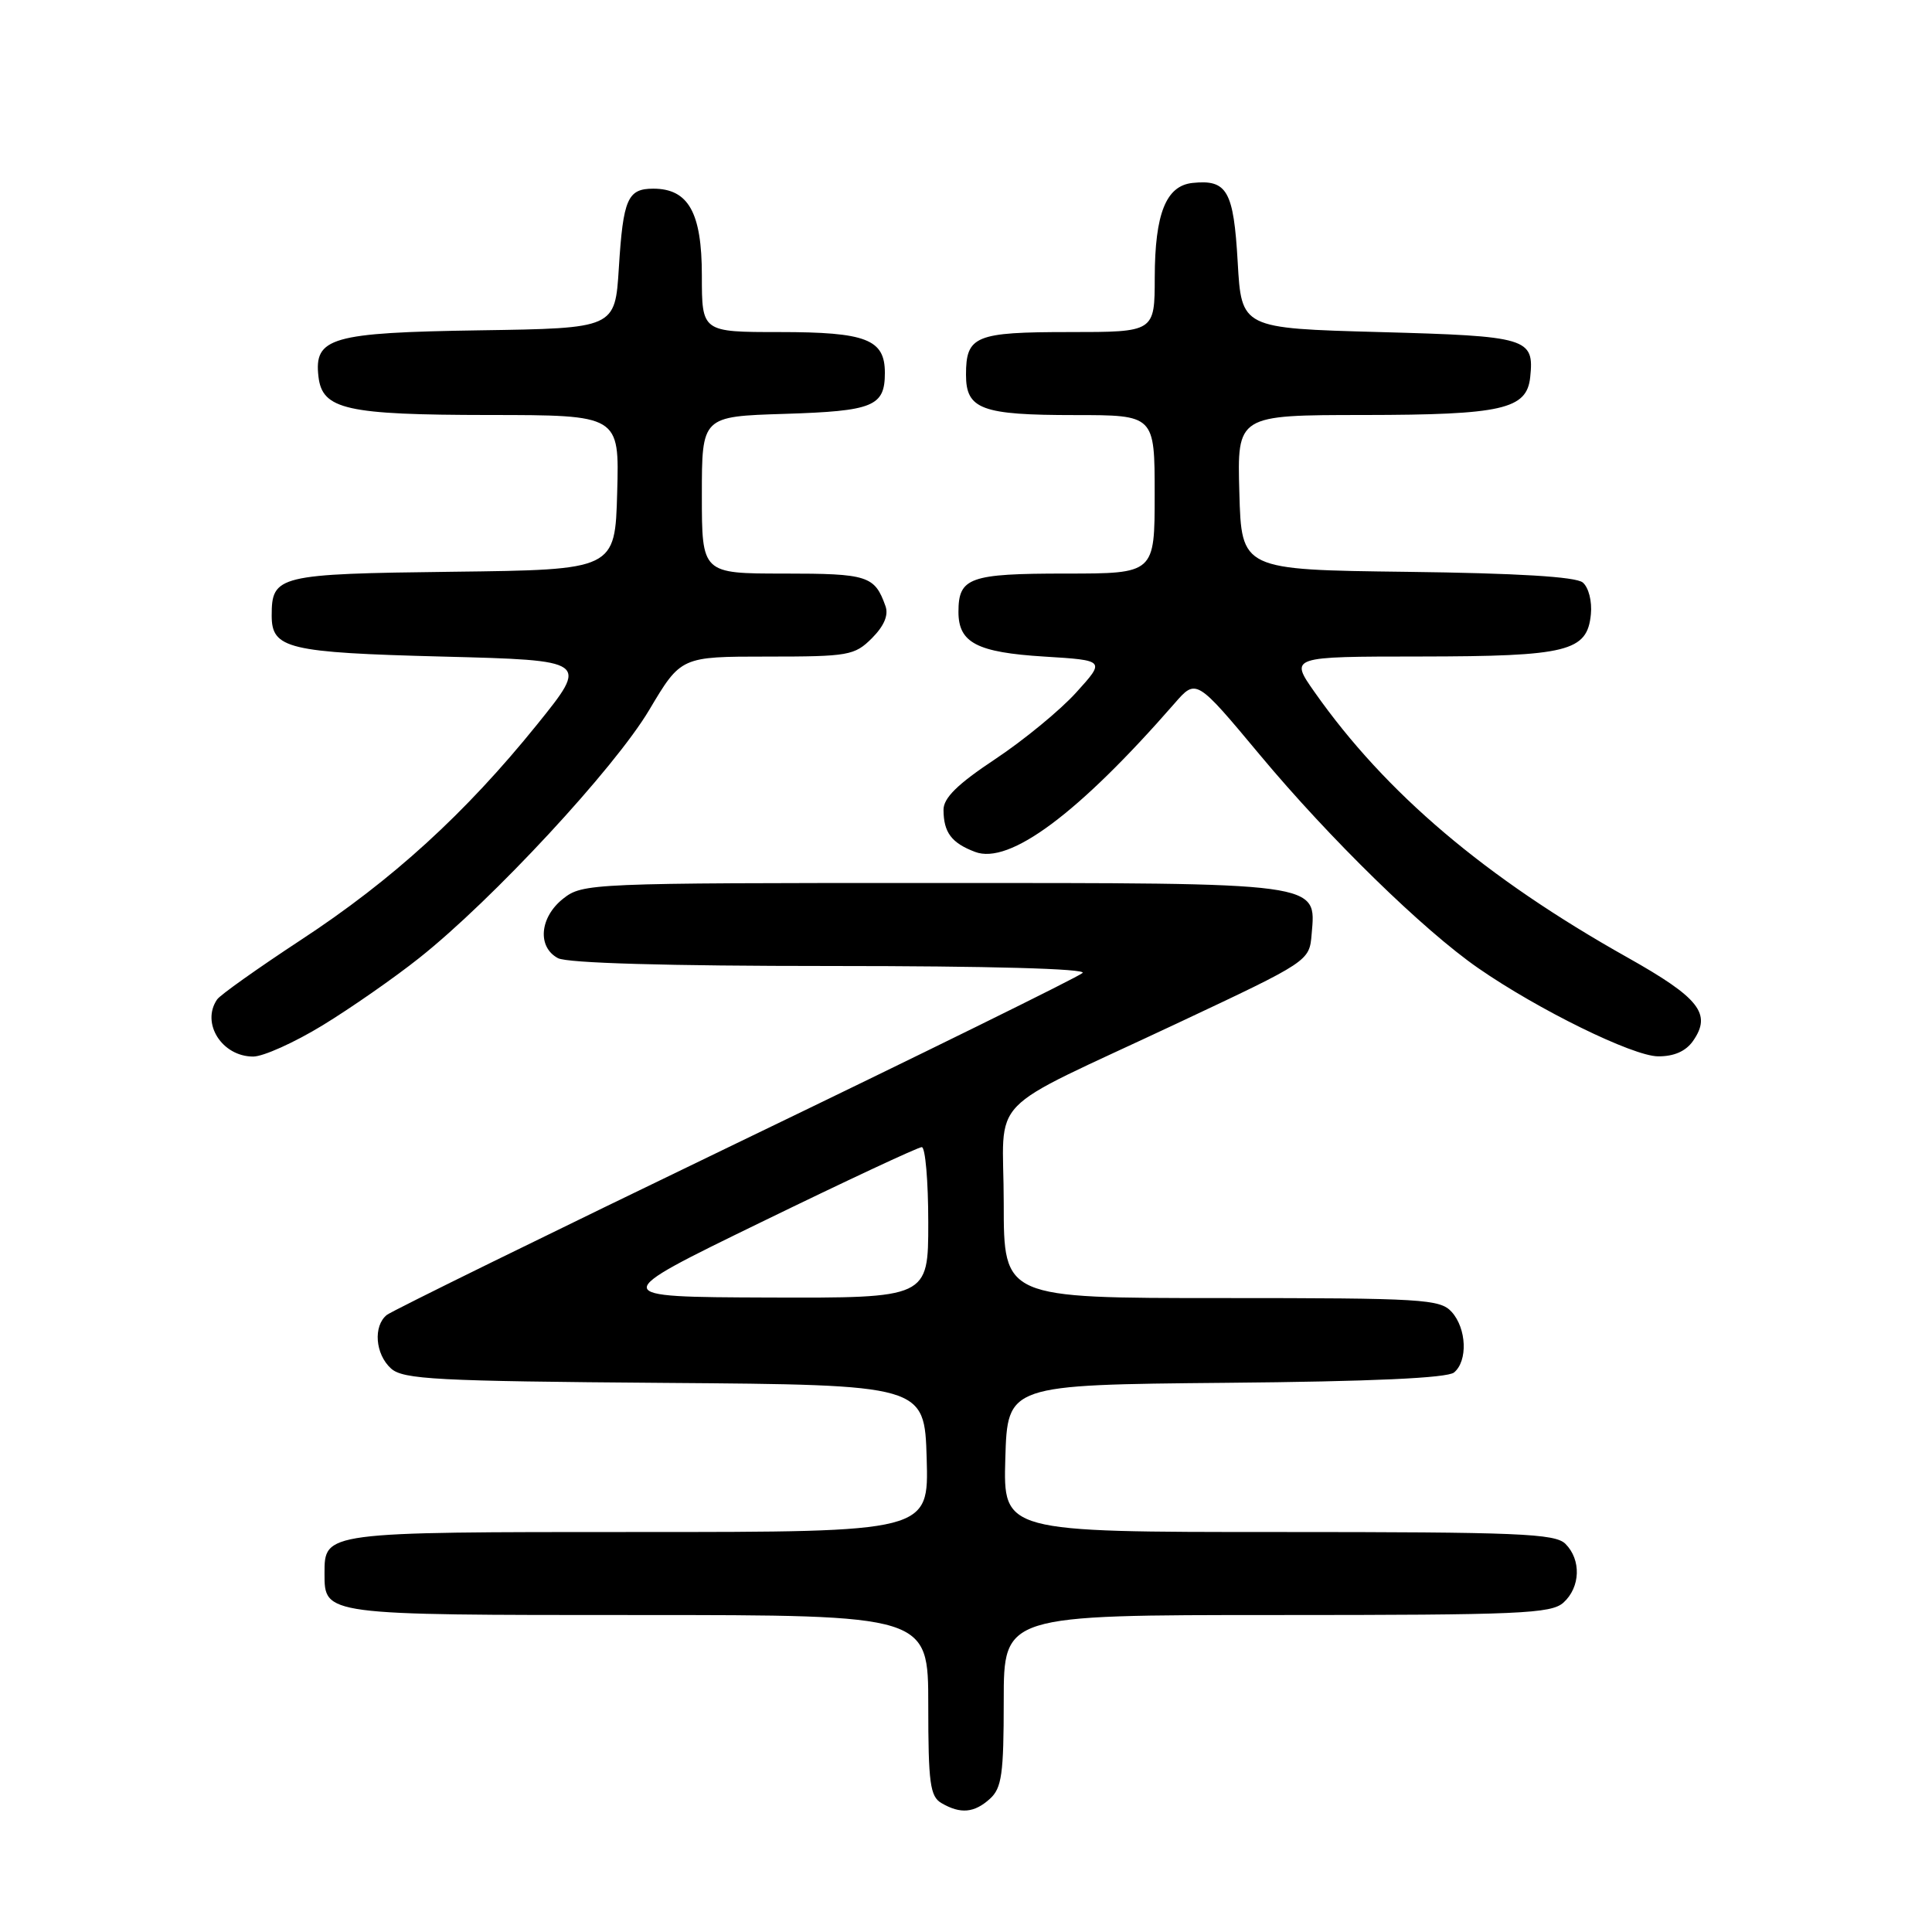 <?xml version="1.0" encoding="UTF-8" standalone="no"?>
<!DOCTYPE svg PUBLIC "-//W3C//DTD SVG 1.1//EN" "http://www.w3.org/Graphics/SVG/1.1/DTD/svg11.dtd" >
<svg xmlns="http://www.w3.org/2000/svg" xmlns:xlink="http://www.w3.org/1999/xlink" version="1.1" viewBox="0 0 256 256">
 <g >
 <path fill="currentColor"
d=" M 131.17 238.35 C 132.74 236.93 133.00 235.07 133.00 225.35 C 133.00 214.00 133.00 214.00 169.17 214.00 C 201.43 214.00 205.54 213.82 207.17 212.35 C 209.42 210.31 209.54 206.68 207.43 204.57 C 206.06 203.20 201.21 203.00 169.39 203.00 C 132.93 203.00 132.93 203.00 133.21 193.25 C 133.50 183.50 133.50 183.50 162.42 183.23 C 181.71 183.06 191.78 182.60 192.67 181.86 C 194.51 180.33 194.34 176.03 192.35 173.83 C 190.81 172.14 188.52 172.00 161.85 172.00 C 133.00 172.00 133.00 172.00 133.00 159.45 C 133.00 144.71 130.00 147.82 156.00 135.59 C 173.50 127.36 173.50 127.36 173.80 123.77 C 174.39 116.87 175.39 117.00 123.41 117.00 C 78.25 117.00 77.21 117.04 74.63 119.07 C 71.51 121.53 71.16 125.48 73.93 126.96 C 75.16 127.62 88.43 128.00 110.13 128.00 C 131.07 128.00 144.03 128.36 143.45 128.92 C 142.93 129.43 122.25 139.61 97.50 151.54 C 72.75 163.48 51.94 173.69 51.25 174.24 C 49.43 175.71 49.72 179.44 51.81 181.33 C 53.41 182.78 57.78 183.01 88.06 183.24 C 122.50 183.50 122.50 183.50 122.79 193.25 C 123.07 203.00 123.07 203.00 84.61 203.00 C 42.84 203.00 43.00 202.98 43.00 208.50 C 43.00 214.02 42.84 214.00 84.57 214.00 C 123.00 214.00 123.00 214.00 123.00 225.95 C 123.00 236.28 123.24 238.04 124.75 238.92 C 127.27 240.39 129.09 240.23 131.17 238.35 Z  M 42.73 135.87 C 46.45 133.60 52.23 129.58 55.56 126.93 C 65.27 119.23 81.43 101.80 86.02 94.08 C 90.23 87.00 90.23 87.00 101.66 87.00 C 112.45 87.00 113.23 86.86 115.54 84.56 C 117.15 82.94 117.76 81.50 117.33 80.31 C 115.90 76.29 114.99 76.00 103.88 76.00 C 93.00 76.00 93.00 76.00 93.00 65.59 C 93.00 55.18 93.00 55.18 103.95 54.84 C 115.73 54.47 117.25 53.85 117.25 49.40 C 117.25 44.96 114.78 44.00 103.31 44.00 C 93.00 44.00 93.00 44.00 93.00 36.50 C 93.00 28.17 91.22 25.00 86.56 25.00 C 83.16 25.00 82.57 26.36 82.00 35.50 C 81.50 43.50 81.50 43.50 63.55 43.77 C 43.86 44.07 41.59 44.73 42.20 49.92 C 42.71 54.26 45.87 54.97 64.78 54.99 C 82.07 55.00 82.07 55.00 81.78 65.25 C 81.50 75.50 81.50 75.50 60.00 75.76 C 36.81 76.04 36.00 76.24 36.00 81.57 C 36.00 85.96 38.12 86.47 58.66 87.00 C 78.02 87.50 78.02 87.50 71.17 96.00 C 61.66 107.78 52.01 116.59 39.85 124.56 C 34.16 128.30 29.17 131.84 28.77 132.43 C 26.61 135.57 29.41 140.00 33.55 140.00 C 34.88 140.00 39.01 138.14 42.73 135.87 Z  M 224.33 137.94 C 226.85 134.34 225.20 132.24 215.63 126.86 C 196.81 116.29 183.61 105.10 174.19 91.71 C 170.88 87.00 170.88 87.00 188.19 86.99 C 207.74 86.97 210.32 86.33 210.80 81.39 C 210.97 79.67 210.50 77.83 209.72 77.18 C 208.80 76.42 201.04 75.95 186.42 75.77 C 164.50 75.50 164.50 75.50 164.22 65.25 C 163.93 55.00 163.93 55.00 180.72 54.99 C 199.06 54.97 202.31 54.23 202.76 49.98 C 203.30 44.78 202.49 44.54 182.79 44.00 C 164.50 43.50 164.50 43.50 164.00 34.71 C 163.46 25.27 162.60 23.76 158.02 24.24 C 154.51 24.61 153.03 28.29 153.01 36.75 C 153.00 44.00 153.00 44.00 141.70 44.00 C 129.21 44.00 128.00 44.50 128.00 49.66 C 128.00 54.24 130.06 55.00 142.43 55.00 C 153.00 55.00 153.00 55.00 153.00 65.50 C 153.00 76.00 153.00 76.00 141.20 76.00 C 128.46 76.00 127.00 76.52 127.00 81.08 C 127.00 85.17 129.45 86.45 138.38 87.00 C 146.46 87.50 146.46 87.50 142.61 91.75 C 140.50 94.09 135.67 98.06 131.88 100.58 C 126.86 103.91 125.00 105.74 125.02 107.33 C 125.04 110.31 126.08 111.70 129.20 112.88 C 133.75 114.62 142.90 107.80 155.63 93.21 C 158.50 89.91 158.50 89.91 166.95 100.04 C 176.19 111.12 188.61 123.25 195.87 128.28 C 203.81 133.79 216.35 139.94 219.69 139.97 C 221.81 139.99 223.37 139.30 224.33 137.94 Z  M 100.89 161.93 C 112.10 156.47 121.66 152.00 122.14 152.00 C 122.61 152.00 123.00 156.50 123.00 162.00 C 123.00 172.00 123.00 172.00 101.75 171.93 C 80.50 171.85 80.50 171.85 100.89 161.93 Z "/>
</g>
</svg>